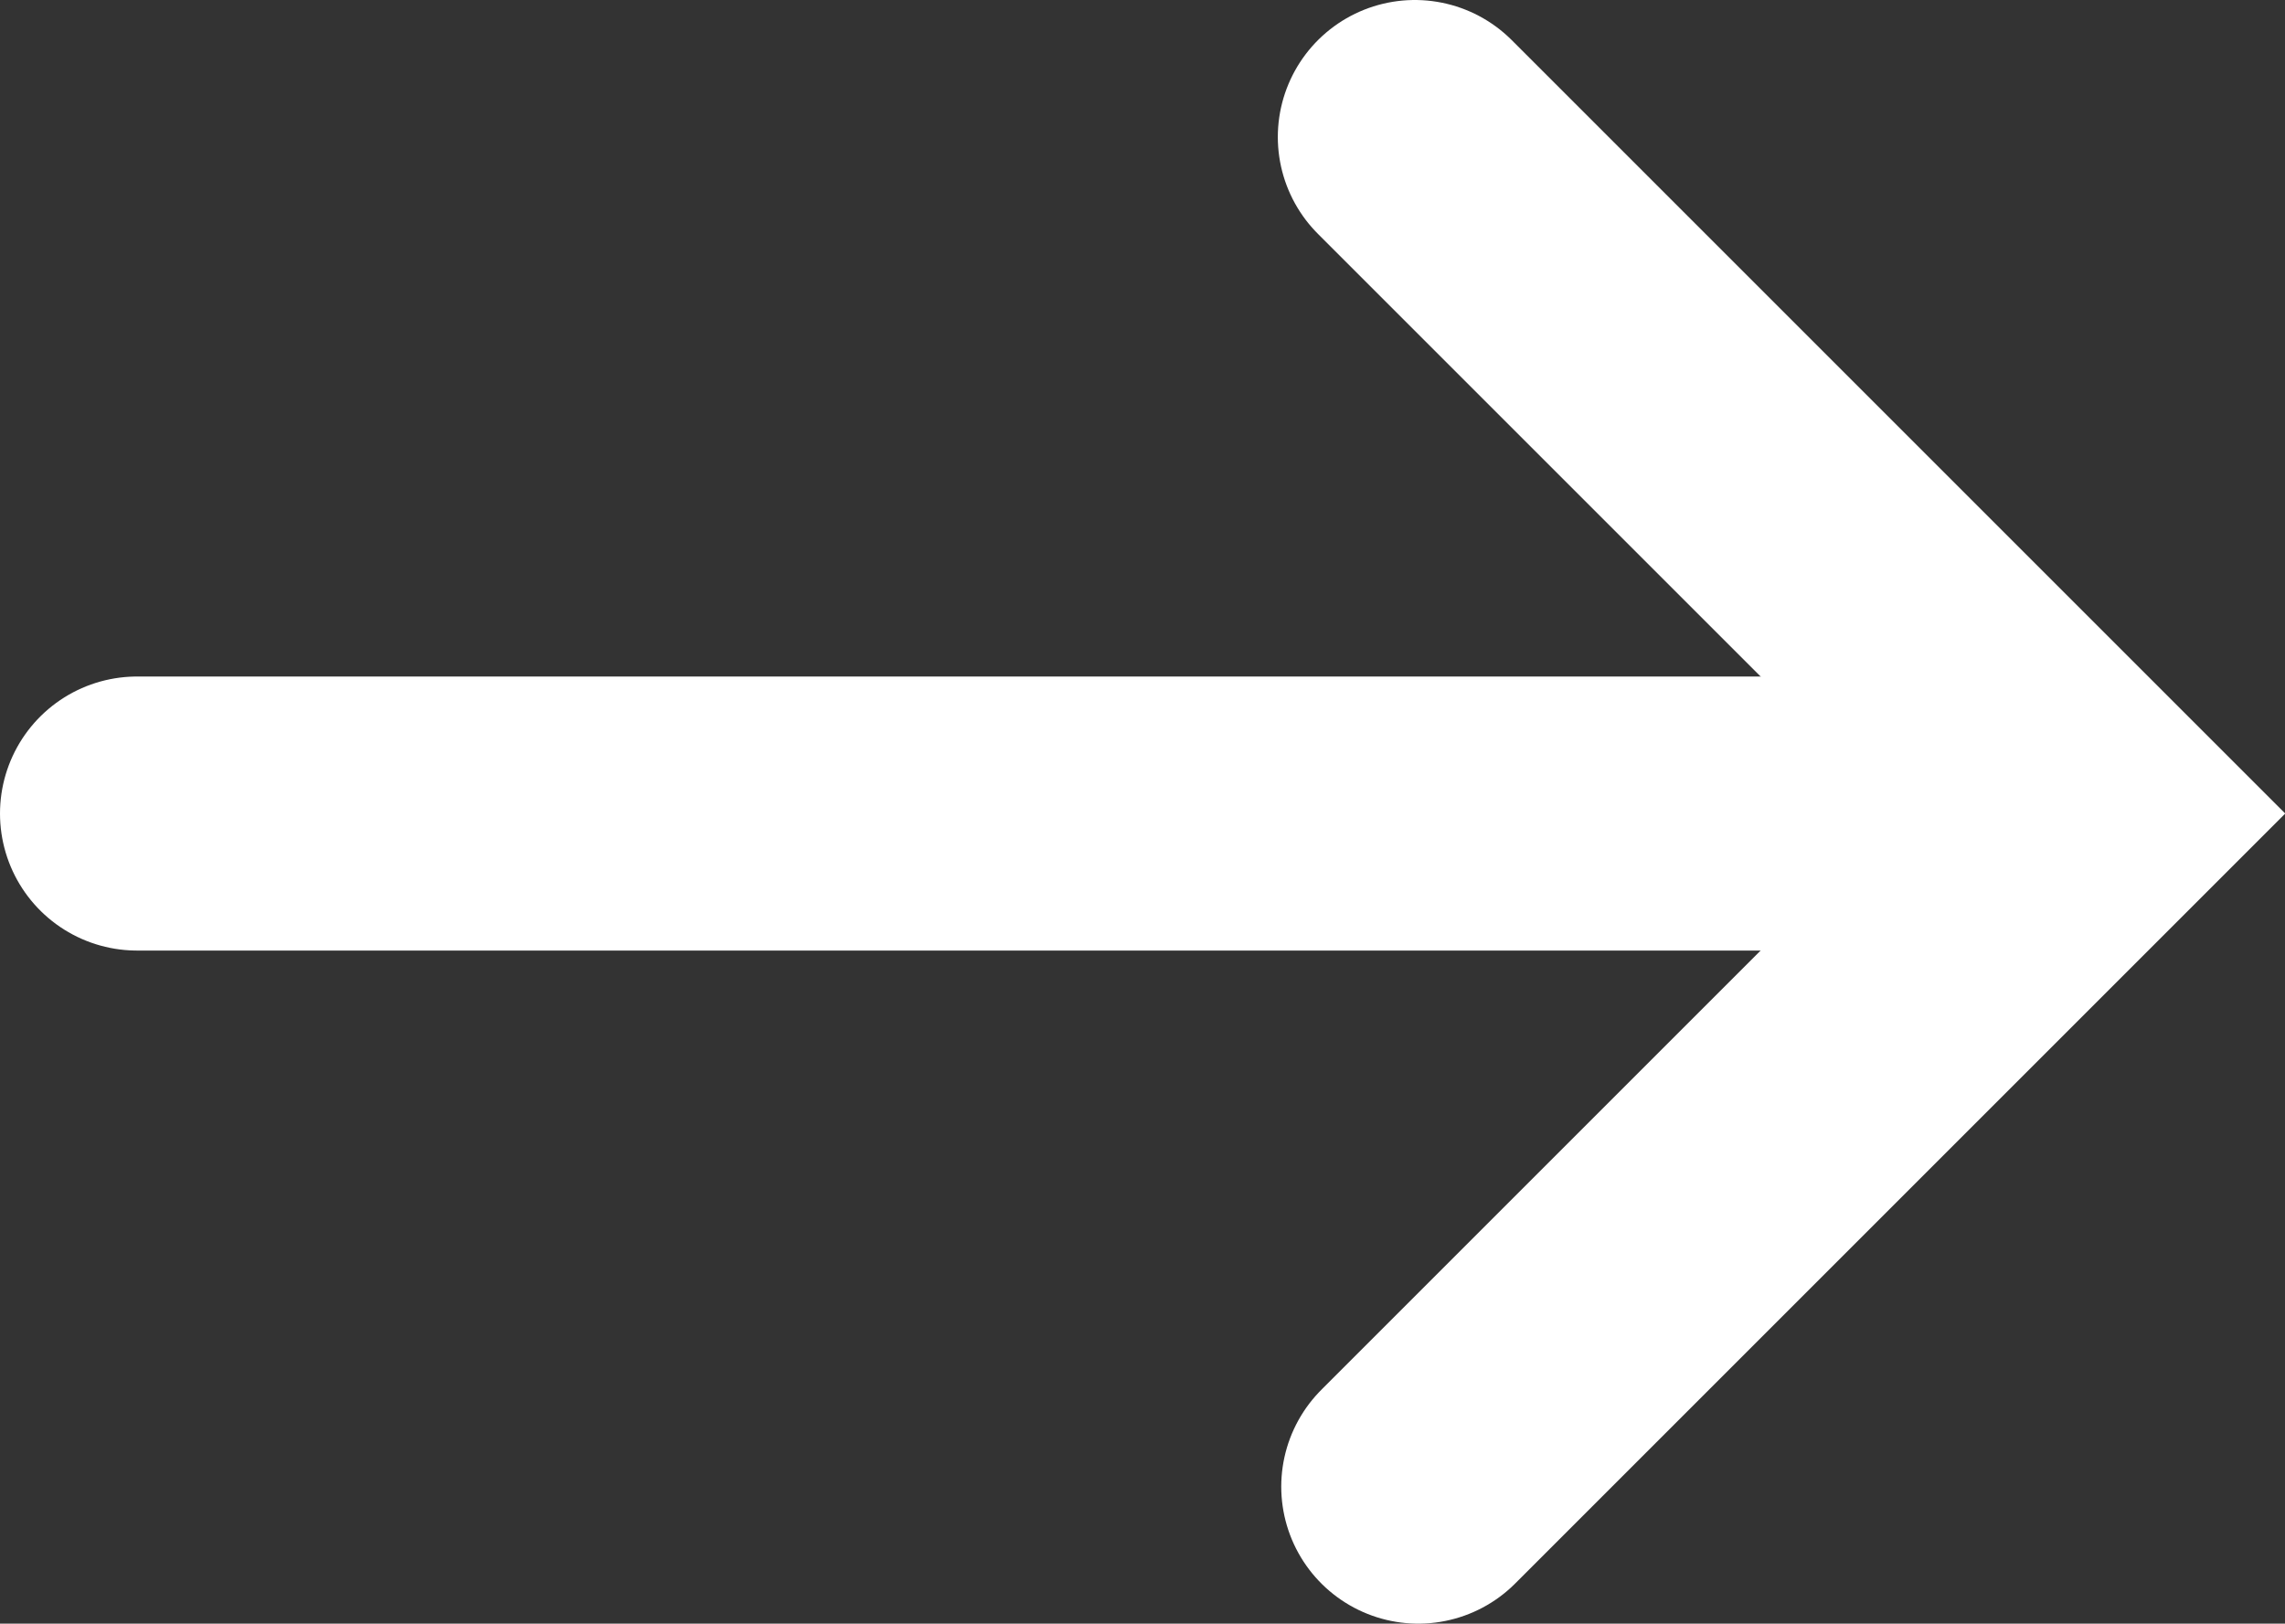 <svg xmlns="http://www.w3.org/2000/svg" viewBox="0 0 13.34 9.48"><rect x="0" y="0" width="13.34" height="9.48" fill="#333333" stroke="none"/><defs><style>.cls-1{fill:none;stroke:#fff;stroke-linecap:round;stroke-miterlimit:10;stroke-width:1.6px;}</style></defs><title>стрелочка (переход)</title><g id="Слой_2" data-name="Слой 2"><g id="Слой_1-2" data-name="Слой 1"><polyline class="cls-1" points="8.26 0.8 12.21 4.75 8.28 8.68"/><line class="cls-1" x1="11.39" y1="4.75" x2="0.8" y2="4.75"/></g></g></svg>